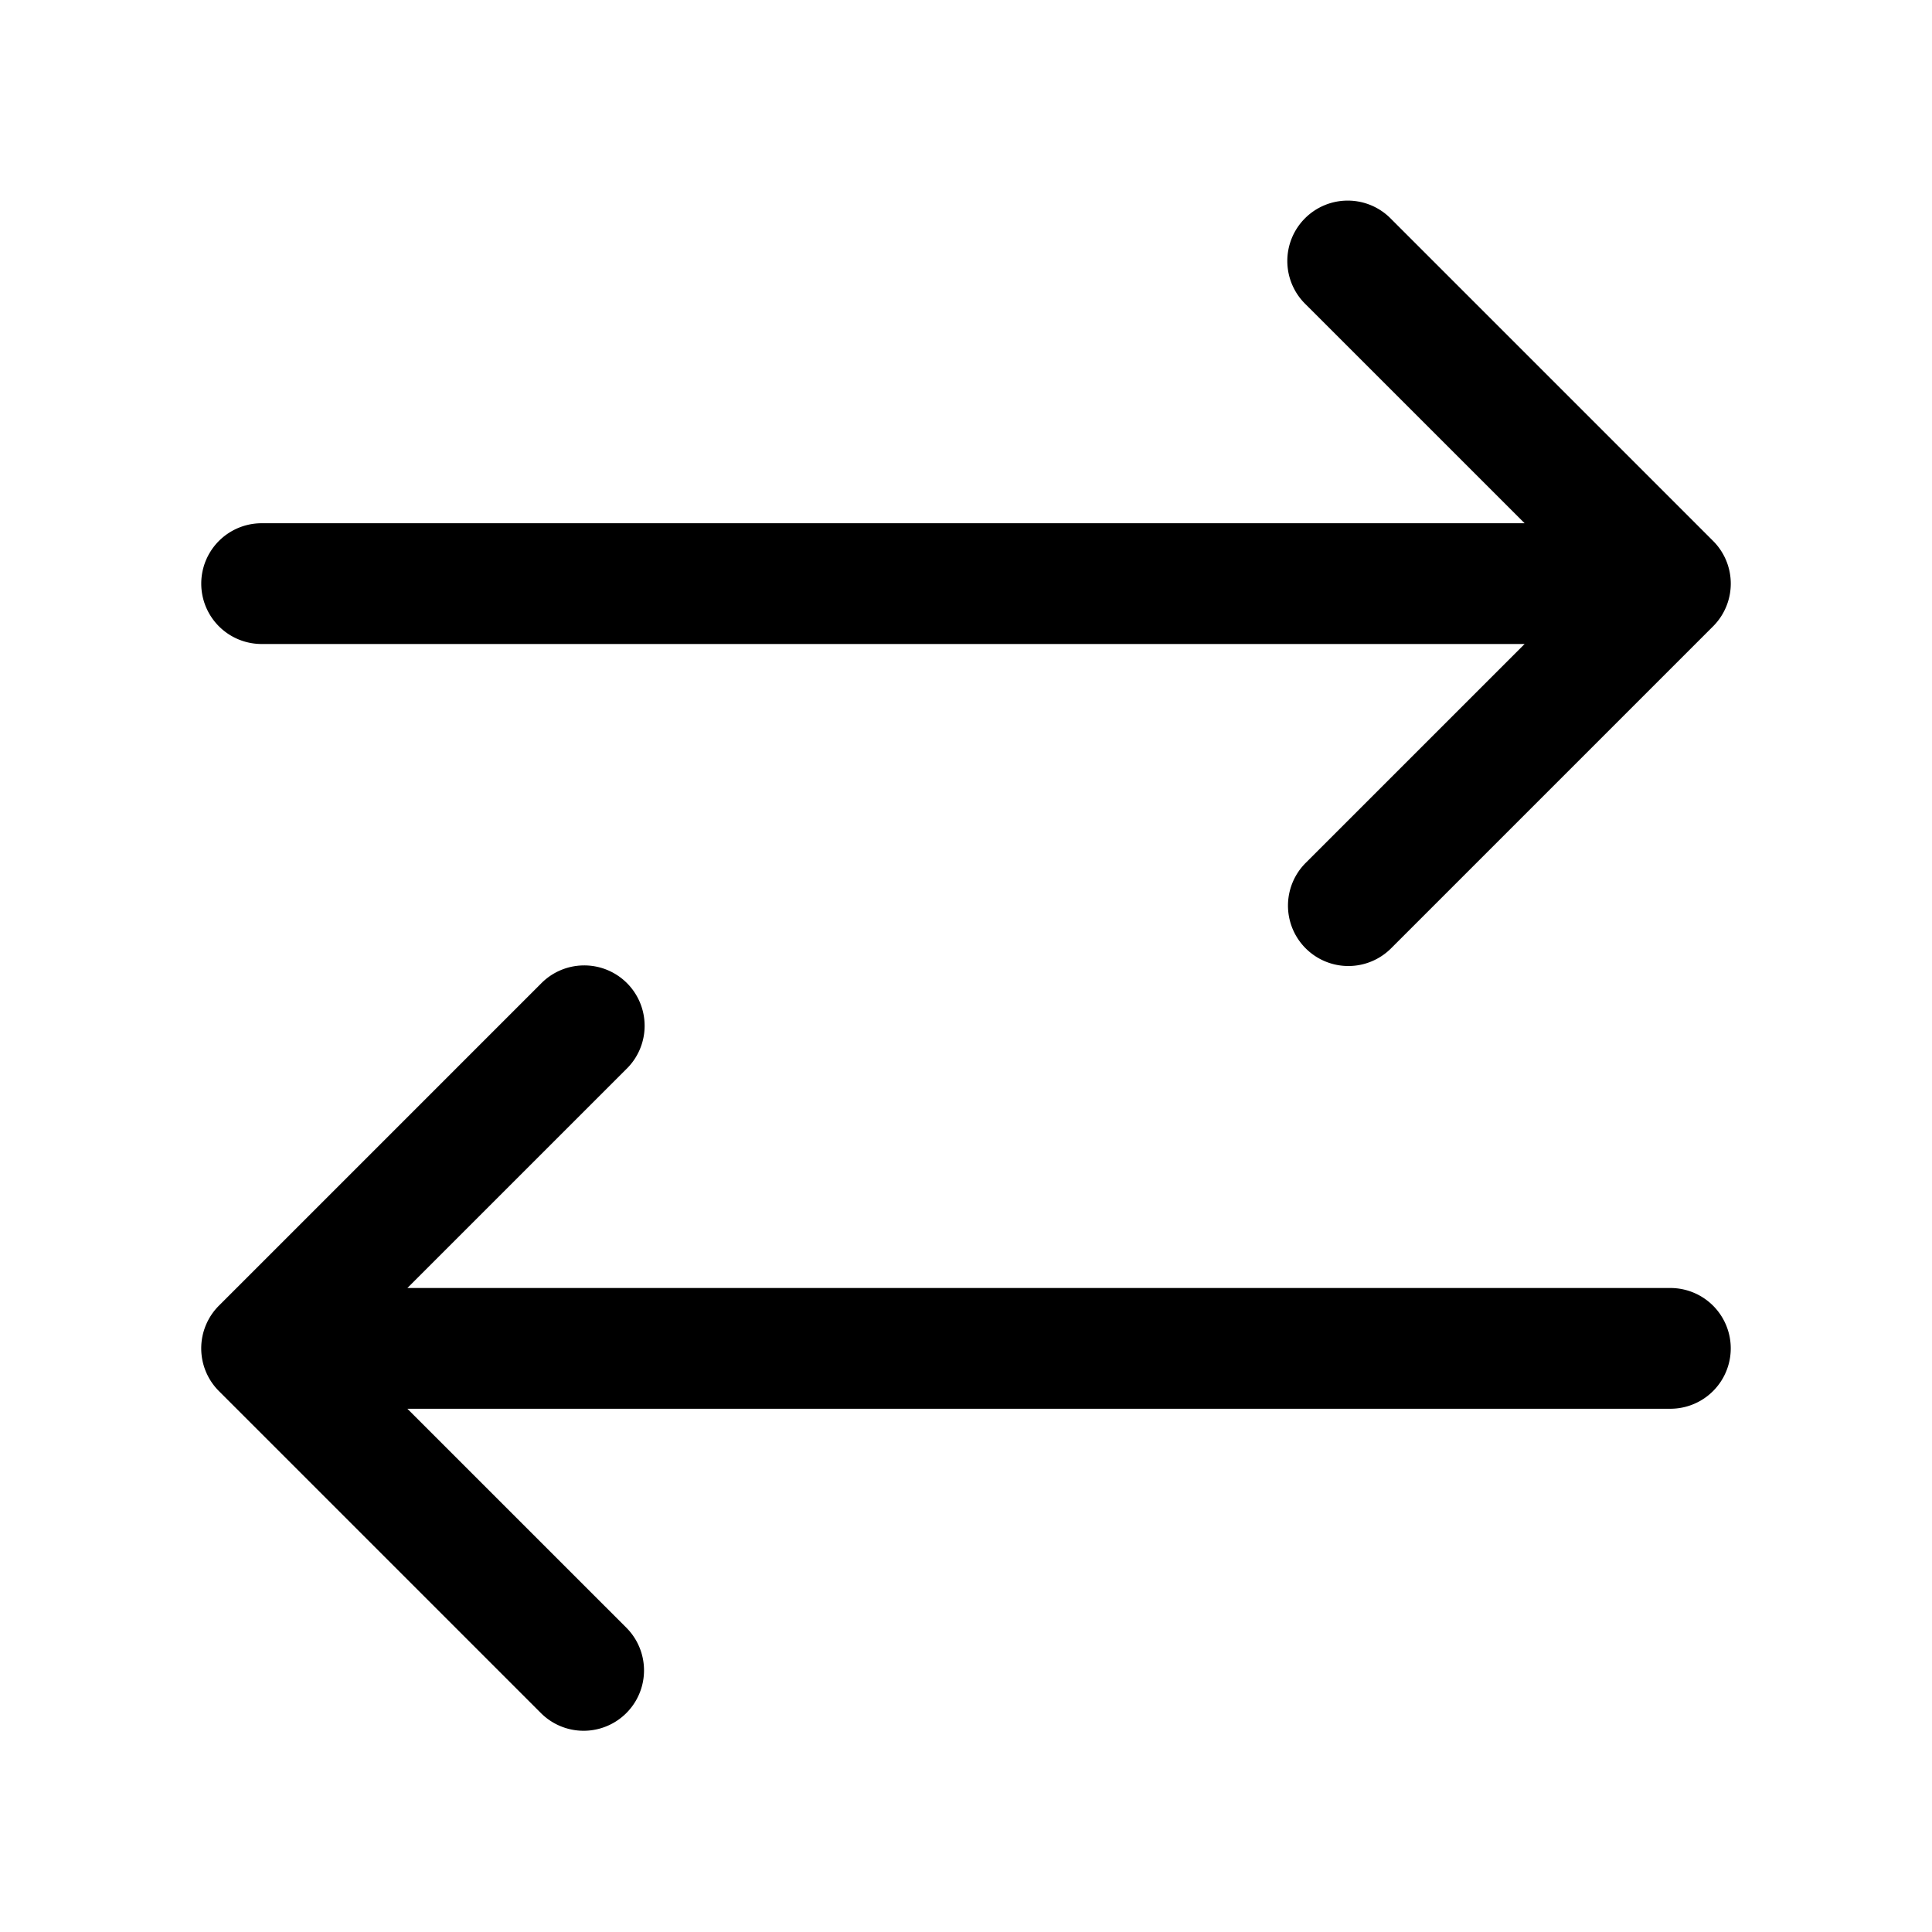 <svg xmlns="http://www.w3.org/2000/svg" viewBox="0 0 48 48"><path d="M33.484 4.984 A 1.5 1.5 0 0 0 32.439 7.561L37.879 13L6.5 13 A 1.5 1.5 0 1 0 6.5 16L37.879 16L32.439 21.439 A 1.5 1.5 0 1 0 34.561 23.561L42.561 15.561 A 1.5 1.5 0 0 0 42.561 13.439L34.561 5.439 A 1.5 1.5 0 0 0 33.484 4.984 z M 14.471 23.986 A 1.5 1.5 0 0 0 13.439 24.439L5.439 32.439 A 1.5 1.5 0 0 0 5.439 34.561L13.439 42.561 A 1.5 1.5 0 1 0 15.561 40.439L10.121 35L41.5 35 A 1.5 1.5 0 1 0 41.5 32L10.121 32L15.561 26.561 A 1.5 1.5 0 0 0 14.471 23.986 z"/></svg>